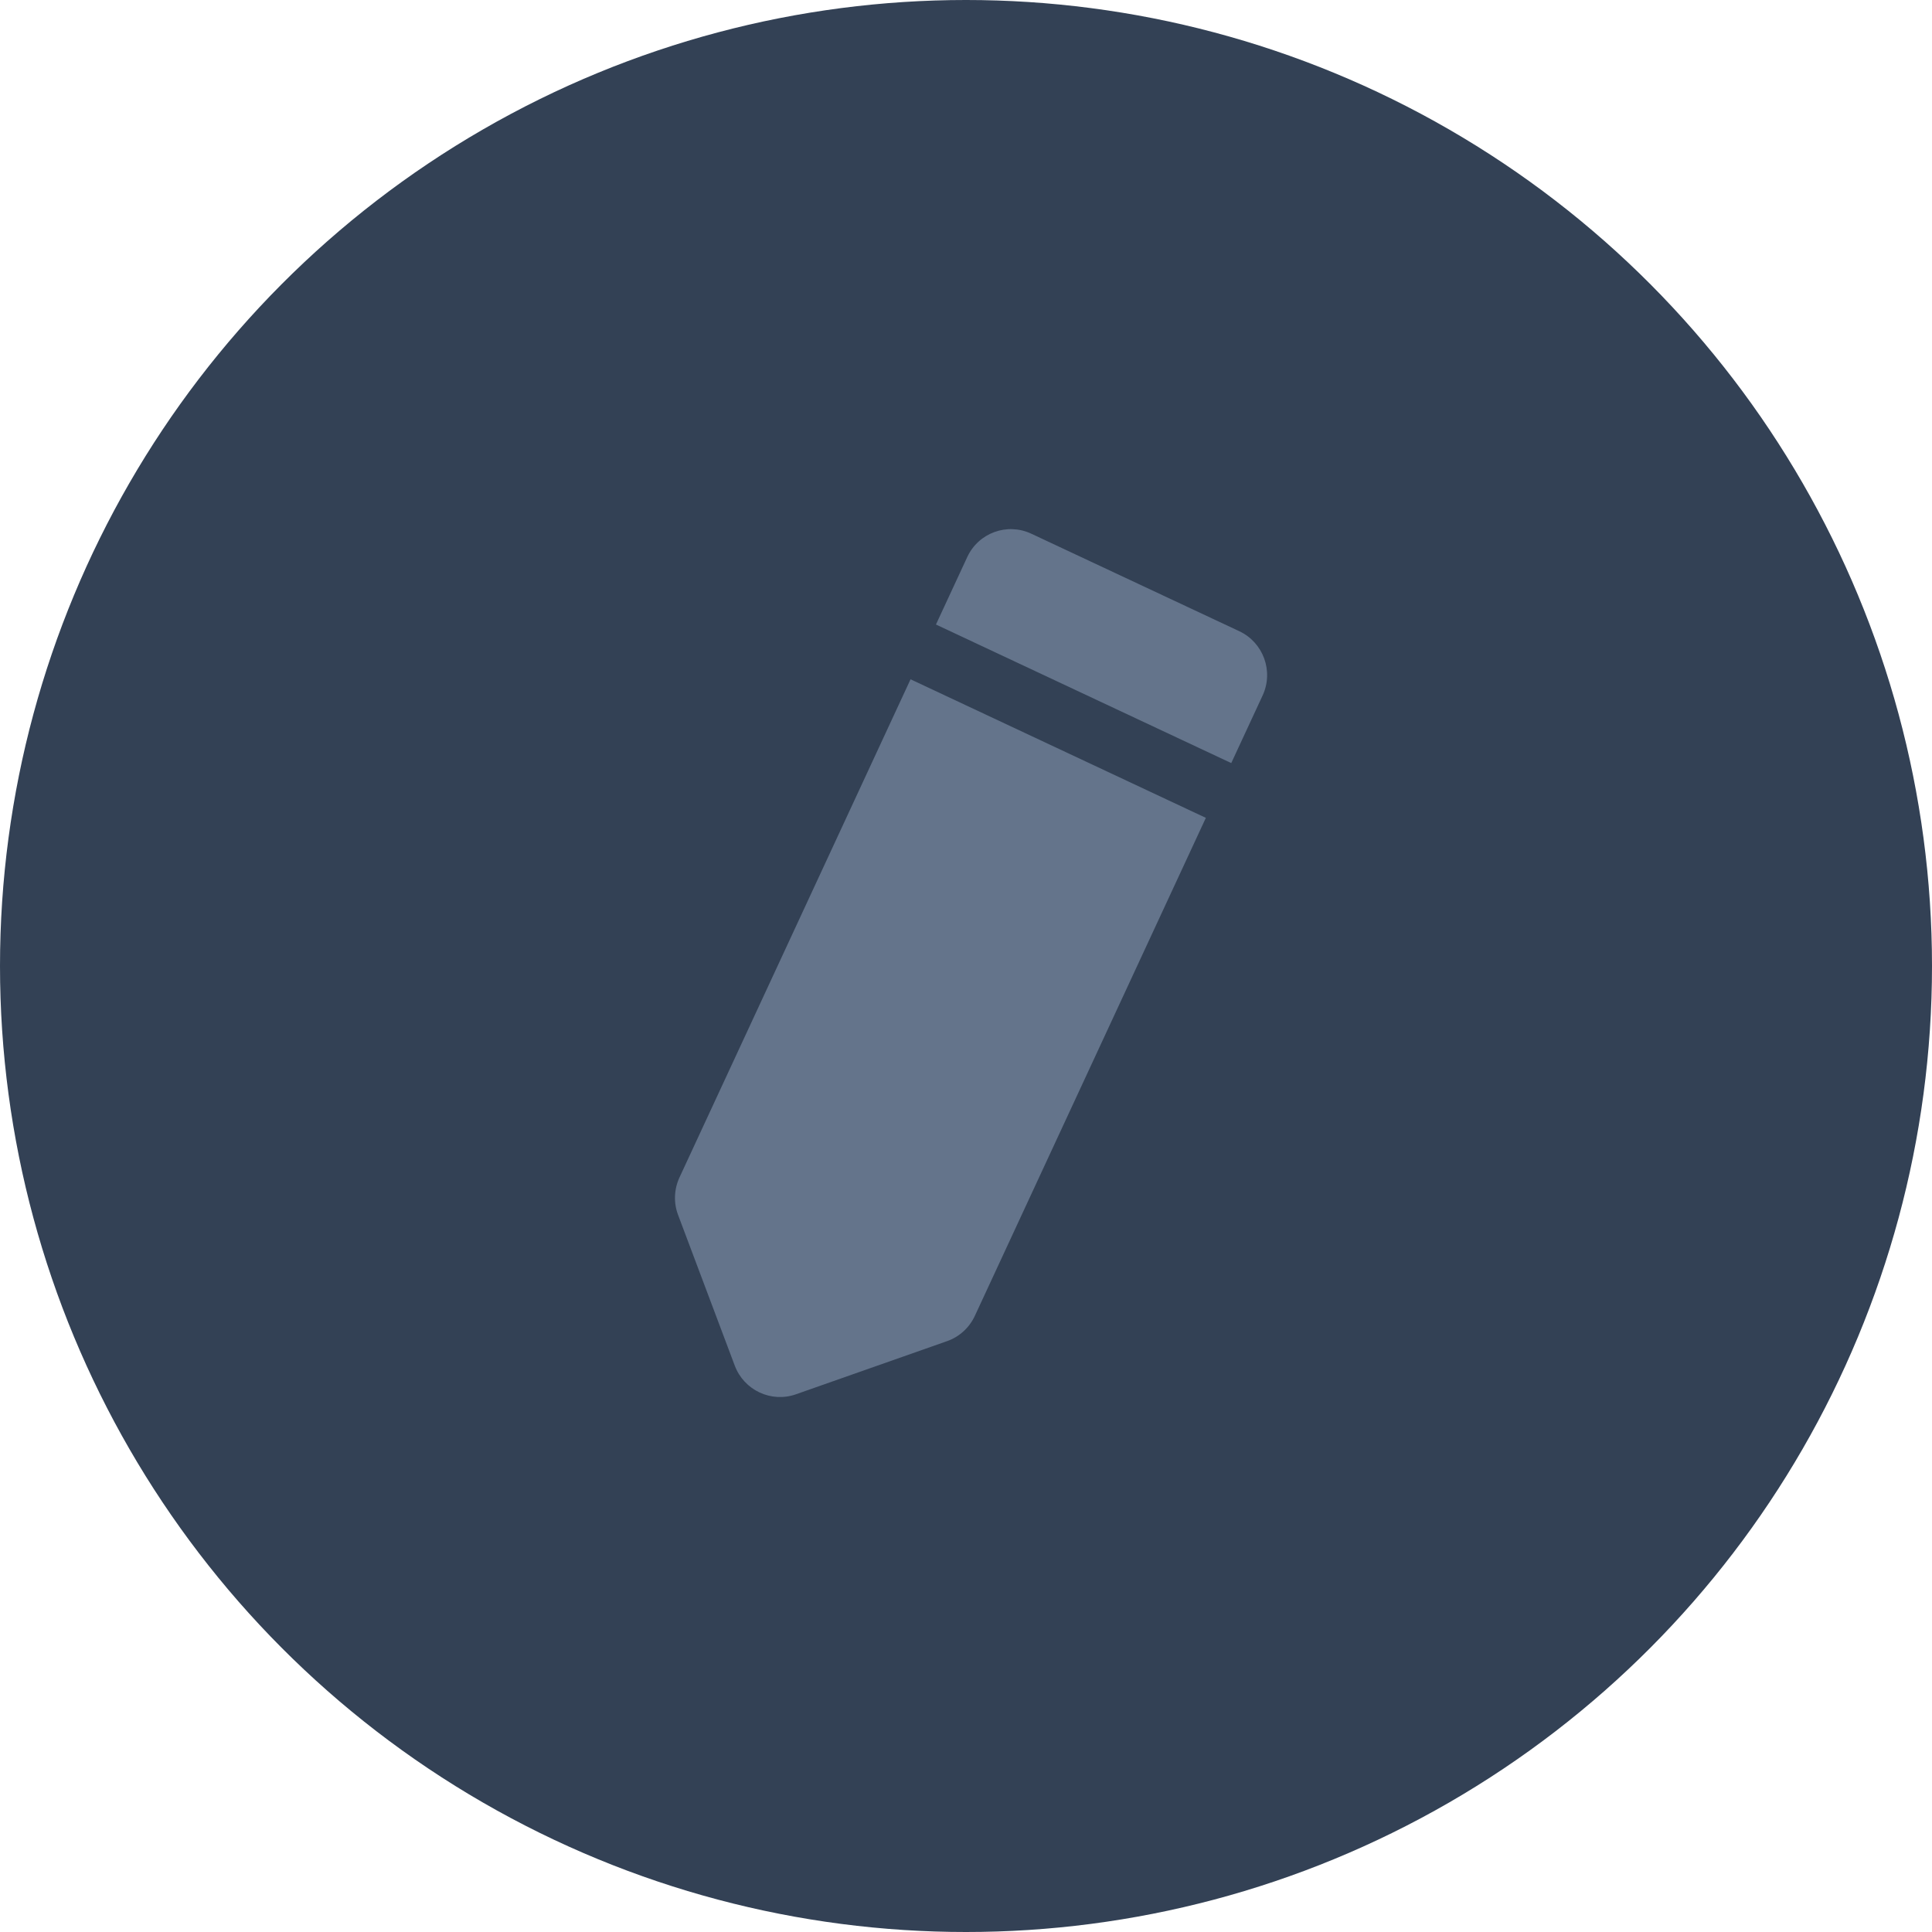 <svg width="32" height="32" viewBox="0 0 32 32" fill="none" xmlns="http://www.w3.org/2000/svg">
<circle cx="16" cy="16" r="16" fill="#334155"/>
<path d="M16.021 9.226C16.207 8.825 16.682 8.652 17.082 8.84L20.525 10.454C20.925 10.641 21.099 11.118 20.913 11.519L16.146 21.796C16.055 21.991 15.89 22.142 15.688 22.213L13.183 23.094C12.774 23.238 12.323 23.027 12.17 22.619L11.231 20.123C11.155 19.922 11.164 19.698 11.254 19.503L16.021 9.226Z" fill="#64748B"/>
<path d="M12.667 9.566L22.202 14.04" stroke="#334155"/>
</svg>
